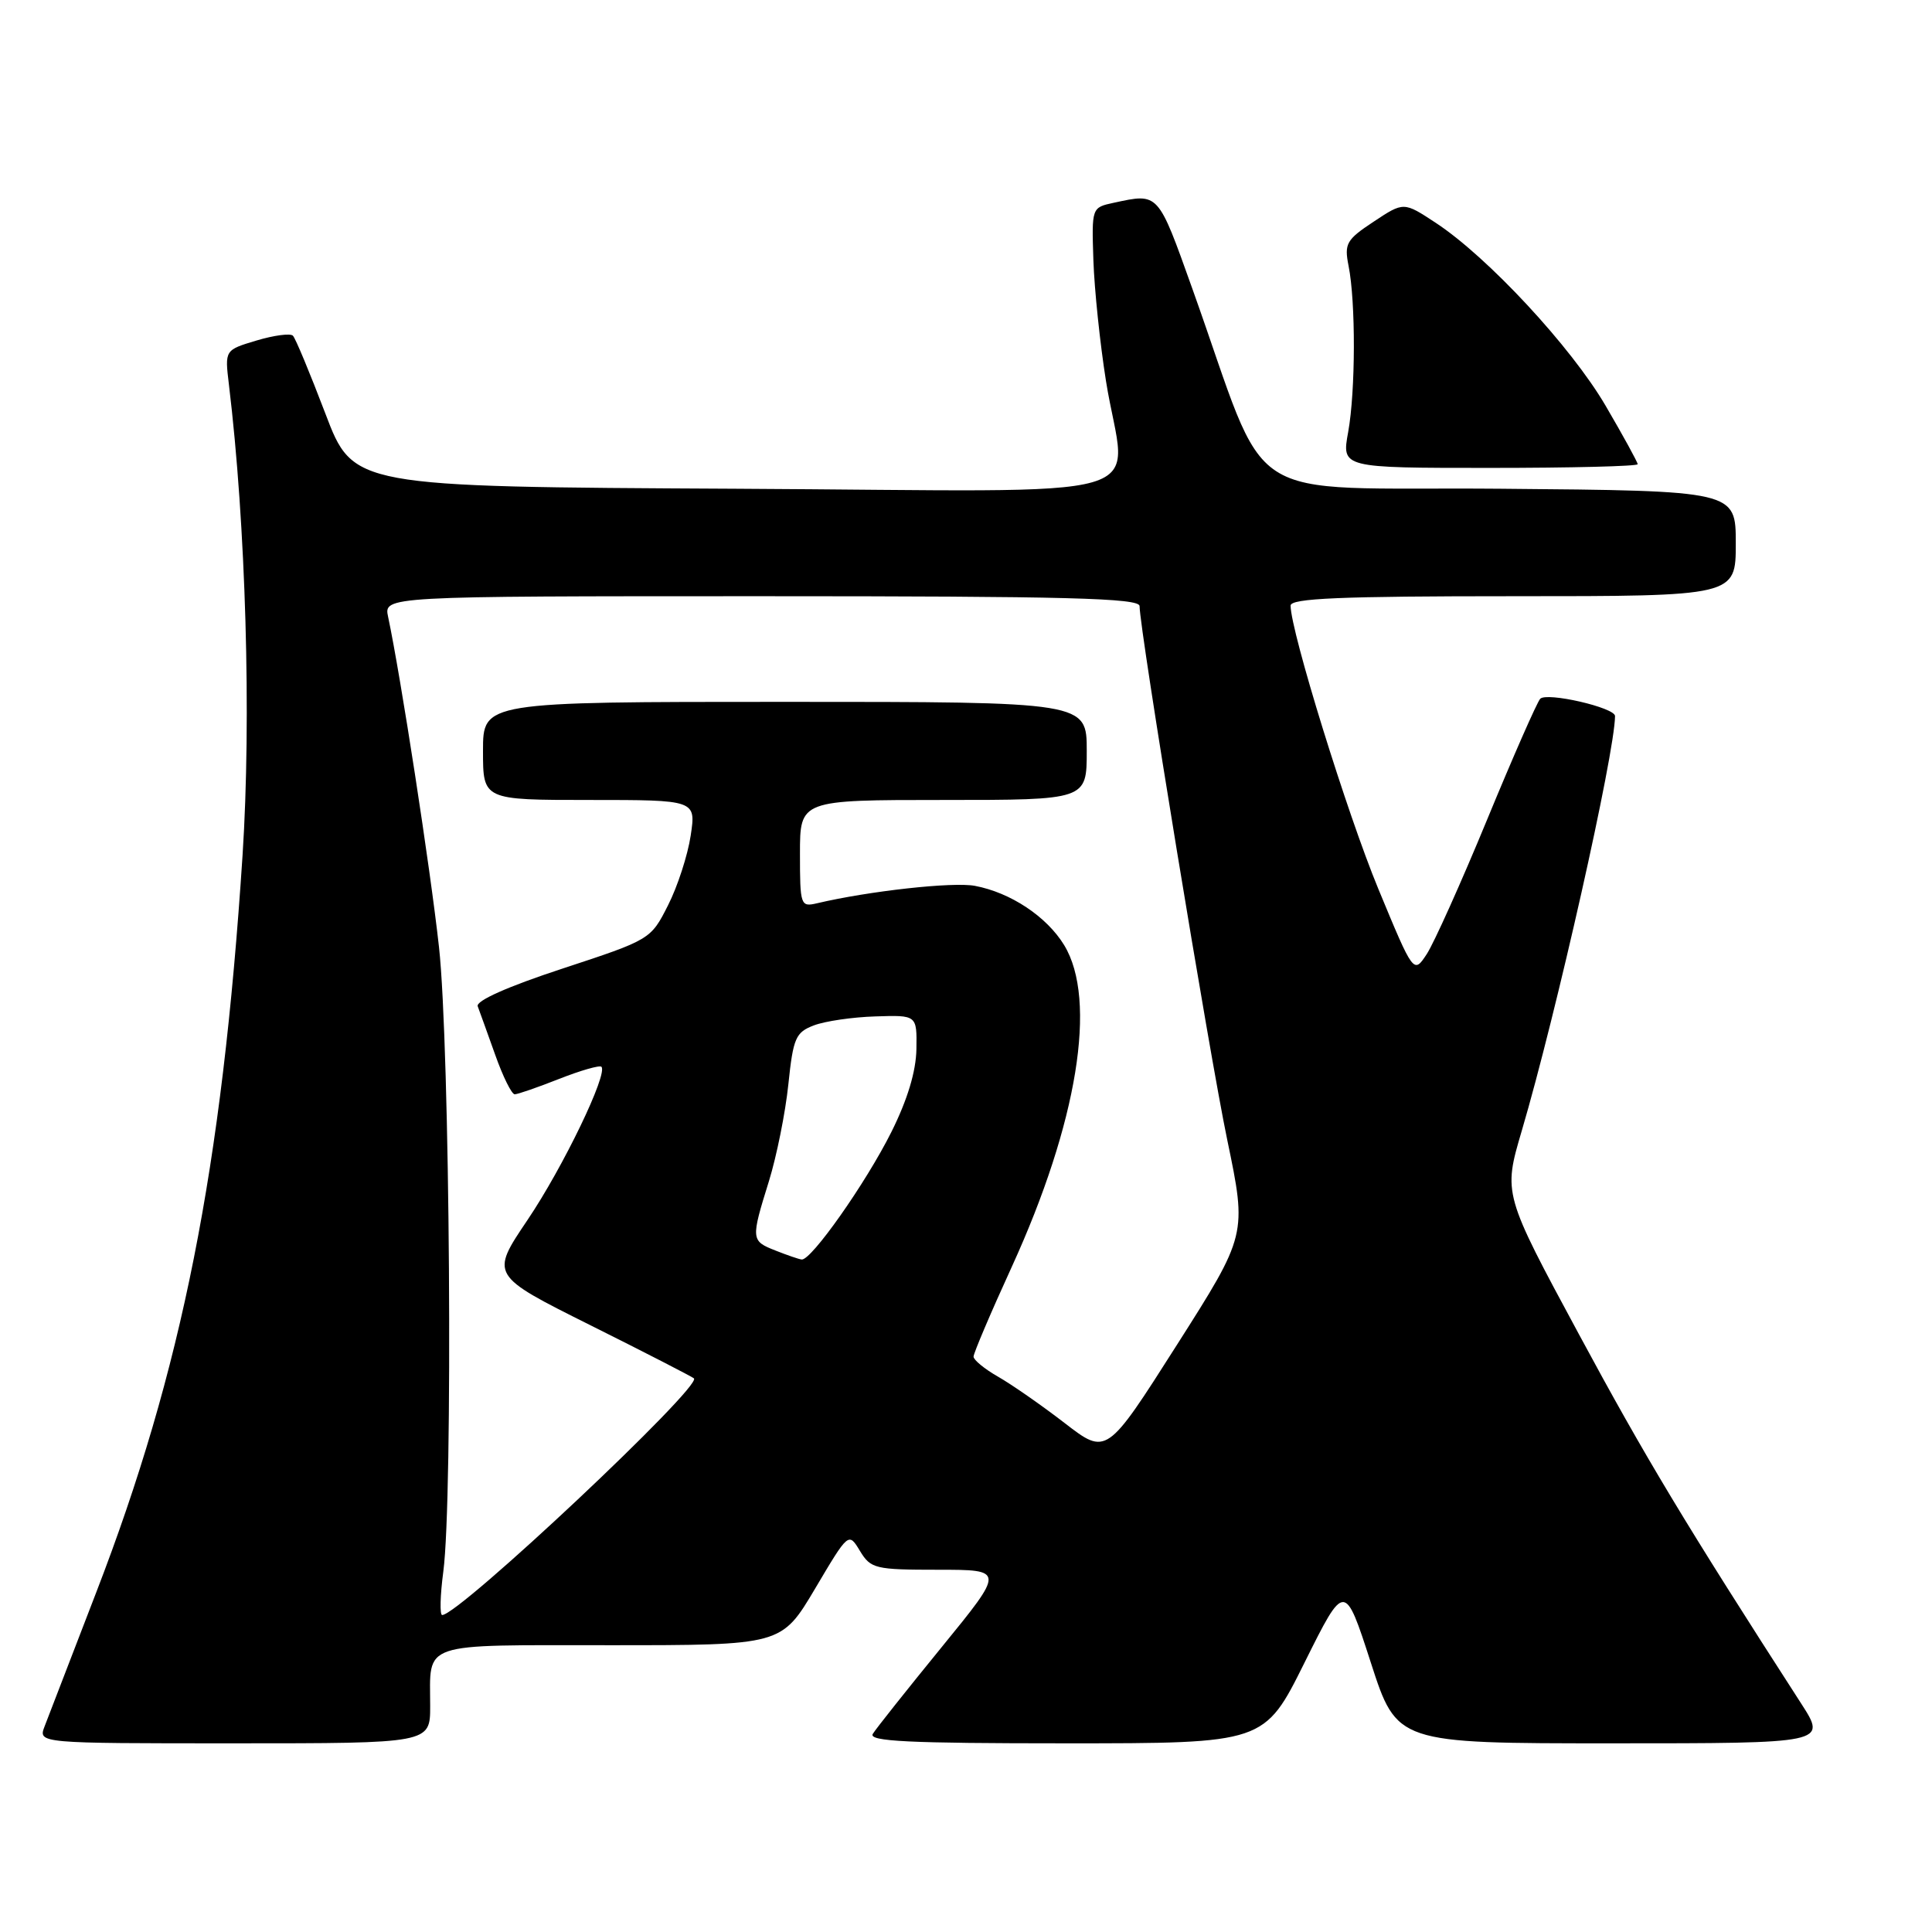 <?xml version="1.0" encoding="UTF-8" standalone="no"?>
<!DOCTYPE svg PUBLIC "-//W3C//DTD SVG 1.1//EN" "http://www.w3.org/Graphics/SVG/1.1/DTD/svg11.dtd" >
<svg xmlns="http://www.w3.org/2000/svg" xmlns:xlink="http://www.w3.org/1999/xlink" version="1.1" viewBox="0 0 256 256">
 <g >
 <path fill="currentColor"
d=" M 57.00 226.08 C 57.00 217.45 55.37 218.00 80.88 218.00 C 103.55 218.00 103.55 218.00 108.00 210.51 C 112.44 203.01 112.44 203.01 113.95 205.51 C 115.38 207.86 115.95 208.00 124.30 208.00 C 133.14 208.00 133.14 208.00 124.78 218.25 C 120.18 223.89 116.07 229.06 115.65 229.75 C 115.04 230.74 120.41 231.00 141.21 231.00 C 167.54 231.00 167.54 231.00 172.86 220.30 C 178.18 209.61 178.18 209.61 181.64 220.30 C 185.10 231.00 185.10 231.00 213.58 231.00 C 242.06 231.00 242.06 231.00 238.68 225.75 C 223.33 201.94 218.02 193.13 209.24 176.84 C 199.18 158.19 199.18 158.19 201.64 149.84 C 206.22 134.30 213.97 99.84 214.00 94.88 C 214.00 93.76 204.92 91.67 204.08 92.60 C 203.64 93.10 200.47 100.31 197.04 108.63 C 193.61 116.95 190.01 124.95 189.06 126.41 C 187.31 129.07 187.31 129.07 182.63 117.77 C 178.51 107.82 171.03 83.68 171.01 80.25 C 171.00 79.28 177.56 79.00 200.50 79.00 C 230.00 79.00 230.00 79.00 230.00 72.01 C 230.00 65.03 230.00 65.03 198.80 64.76 C 163.52 64.47 168.52 67.71 157.99 38.25 C 153.40 25.40 153.56 25.58 147.57 26.87 C 144.65 27.50 144.65 27.50 144.88 34.50 C 145.01 38.35 145.76 45.55 146.55 50.50 C 149.17 66.90 155.53 65.06 97.40 64.76 C 46.80 64.50 46.80 64.50 43.11 54.79 C 41.08 49.46 39.15 44.81 38.81 44.48 C 38.47 44.14 36.30 44.43 33.99 45.12 C 29.78 46.38 29.78 46.38 30.33 50.94 C 32.58 69.55 33.32 95.15 32.14 113.33 C 29.43 154.82 24.12 181.55 12.75 211.00 C 9.46 219.53 6.38 227.51 5.91 228.75 C 5.05 231.00 5.05 231.00 31.02 231.00 C 57.00 231.00 57.00 231.00 57.00 226.08 Z  M 217.00 61.51 C 217.00 61.25 215.09 57.76 212.75 53.76 C 208.18 45.95 197.14 34.06 190.25 29.53 C 186.00 26.73 186.00 26.73 182.02 29.37 C 178.40 31.76 178.11 32.28 178.69 35.22 C 179.65 40.01 179.62 51.83 178.64 57.25 C 177.77 62.00 177.77 62.00 197.39 62.00 C 208.17 62.00 217.00 61.78 217.00 61.51 Z  M 58.74 208.25 C 60.04 198.44 59.62 138.63 58.17 125.50 C 57.01 114.97 53.09 89.58 51.43 81.75 C 50.84 79.00 50.84 79.00 100.92 79.00 C 141.50 79.00 151.00 79.25 151.00 80.31 C 151.00 83.40 160.23 139.60 162.62 151.06 C 165.23 163.61 165.23 163.61 155.93 178.23 C 146.63 192.85 146.63 192.85 141.07 188.56 C 138.01 186.20 134.04 183.44 132.25 182.42 C 130.46 181.40 129.00 180.20 129.00 179.76 C 129.00 179.31 131.28 173.94 134.08 167.83 C 142.78 148.78 145.43 132.50 141.01 125.24 C 138.70 121.45 133.91 118.27 129.18 117.38 C 126.29 116.83 115.16 118.06 108.25 119.69 C 106.08 120.20 106.00 119.97 106.00 113.11 C 106.00 106.00 106.00 106.00 125.00 106.00 C 144.00 106.00 144.00 106.00 144.00 99.50 C 144.00 93.00 144.00 93.00 104.00 93.00 C 64.00 93.00 64.00 93.00 64.00 99.50 C 64.00 106.00 64.00 106.00 78.11 106.00 C 92.23 106.00 92.23 106.00 91.52 110.72 C 91.13 113.31 89.78 117.48 88.51 119.97 C 86.23 124.48 86.16 124.52 74.54 128.34 C 67.26 130.73 63.02 132.62 63.30 133.34 C 63.54 133.98 64.58 136.86 65.61 139.75 C 66.63 142.64 67.80 145.00 68.20 145.00 C 68.60 145.00 71.25 144.08 74.09 142.96 C 76.93 141.84 79.45 141.12 79.69 141.35 C 80.59 142.26 74.61 154.67 69.90 161.65 C 64.96 168.97 64.96 168.97 78.23 175.60 C 85.53 179.24 91.70 182.42 91.95 182.64 C 93.07 183.69 60.83 214.00 58.59 214.00 C 58.26 214.00 58.32 211.41 58.74 208.25 Z  M 102.75 165.70 C 99.50 164.42 99.48 164.25 101.89 156.50 C 102.91 153.20 104.07 147.44 104.46 143.69 C 105.10 137.53 105.43 136.79 107.84 135.87 C 109.30 135.31 112.97 134.77 116.00 134.68 C 121.50 134.50 121.50 134.50 121.43 139.00 C 121.38 141.97 120.25 145.71 118.11 150.00 C 114.73 156.76 107.46 167.08 106.22 166.89 C 105.82 166.84 104.26 166.30 102.75 165.70 Z "/>
</g>
</svg>